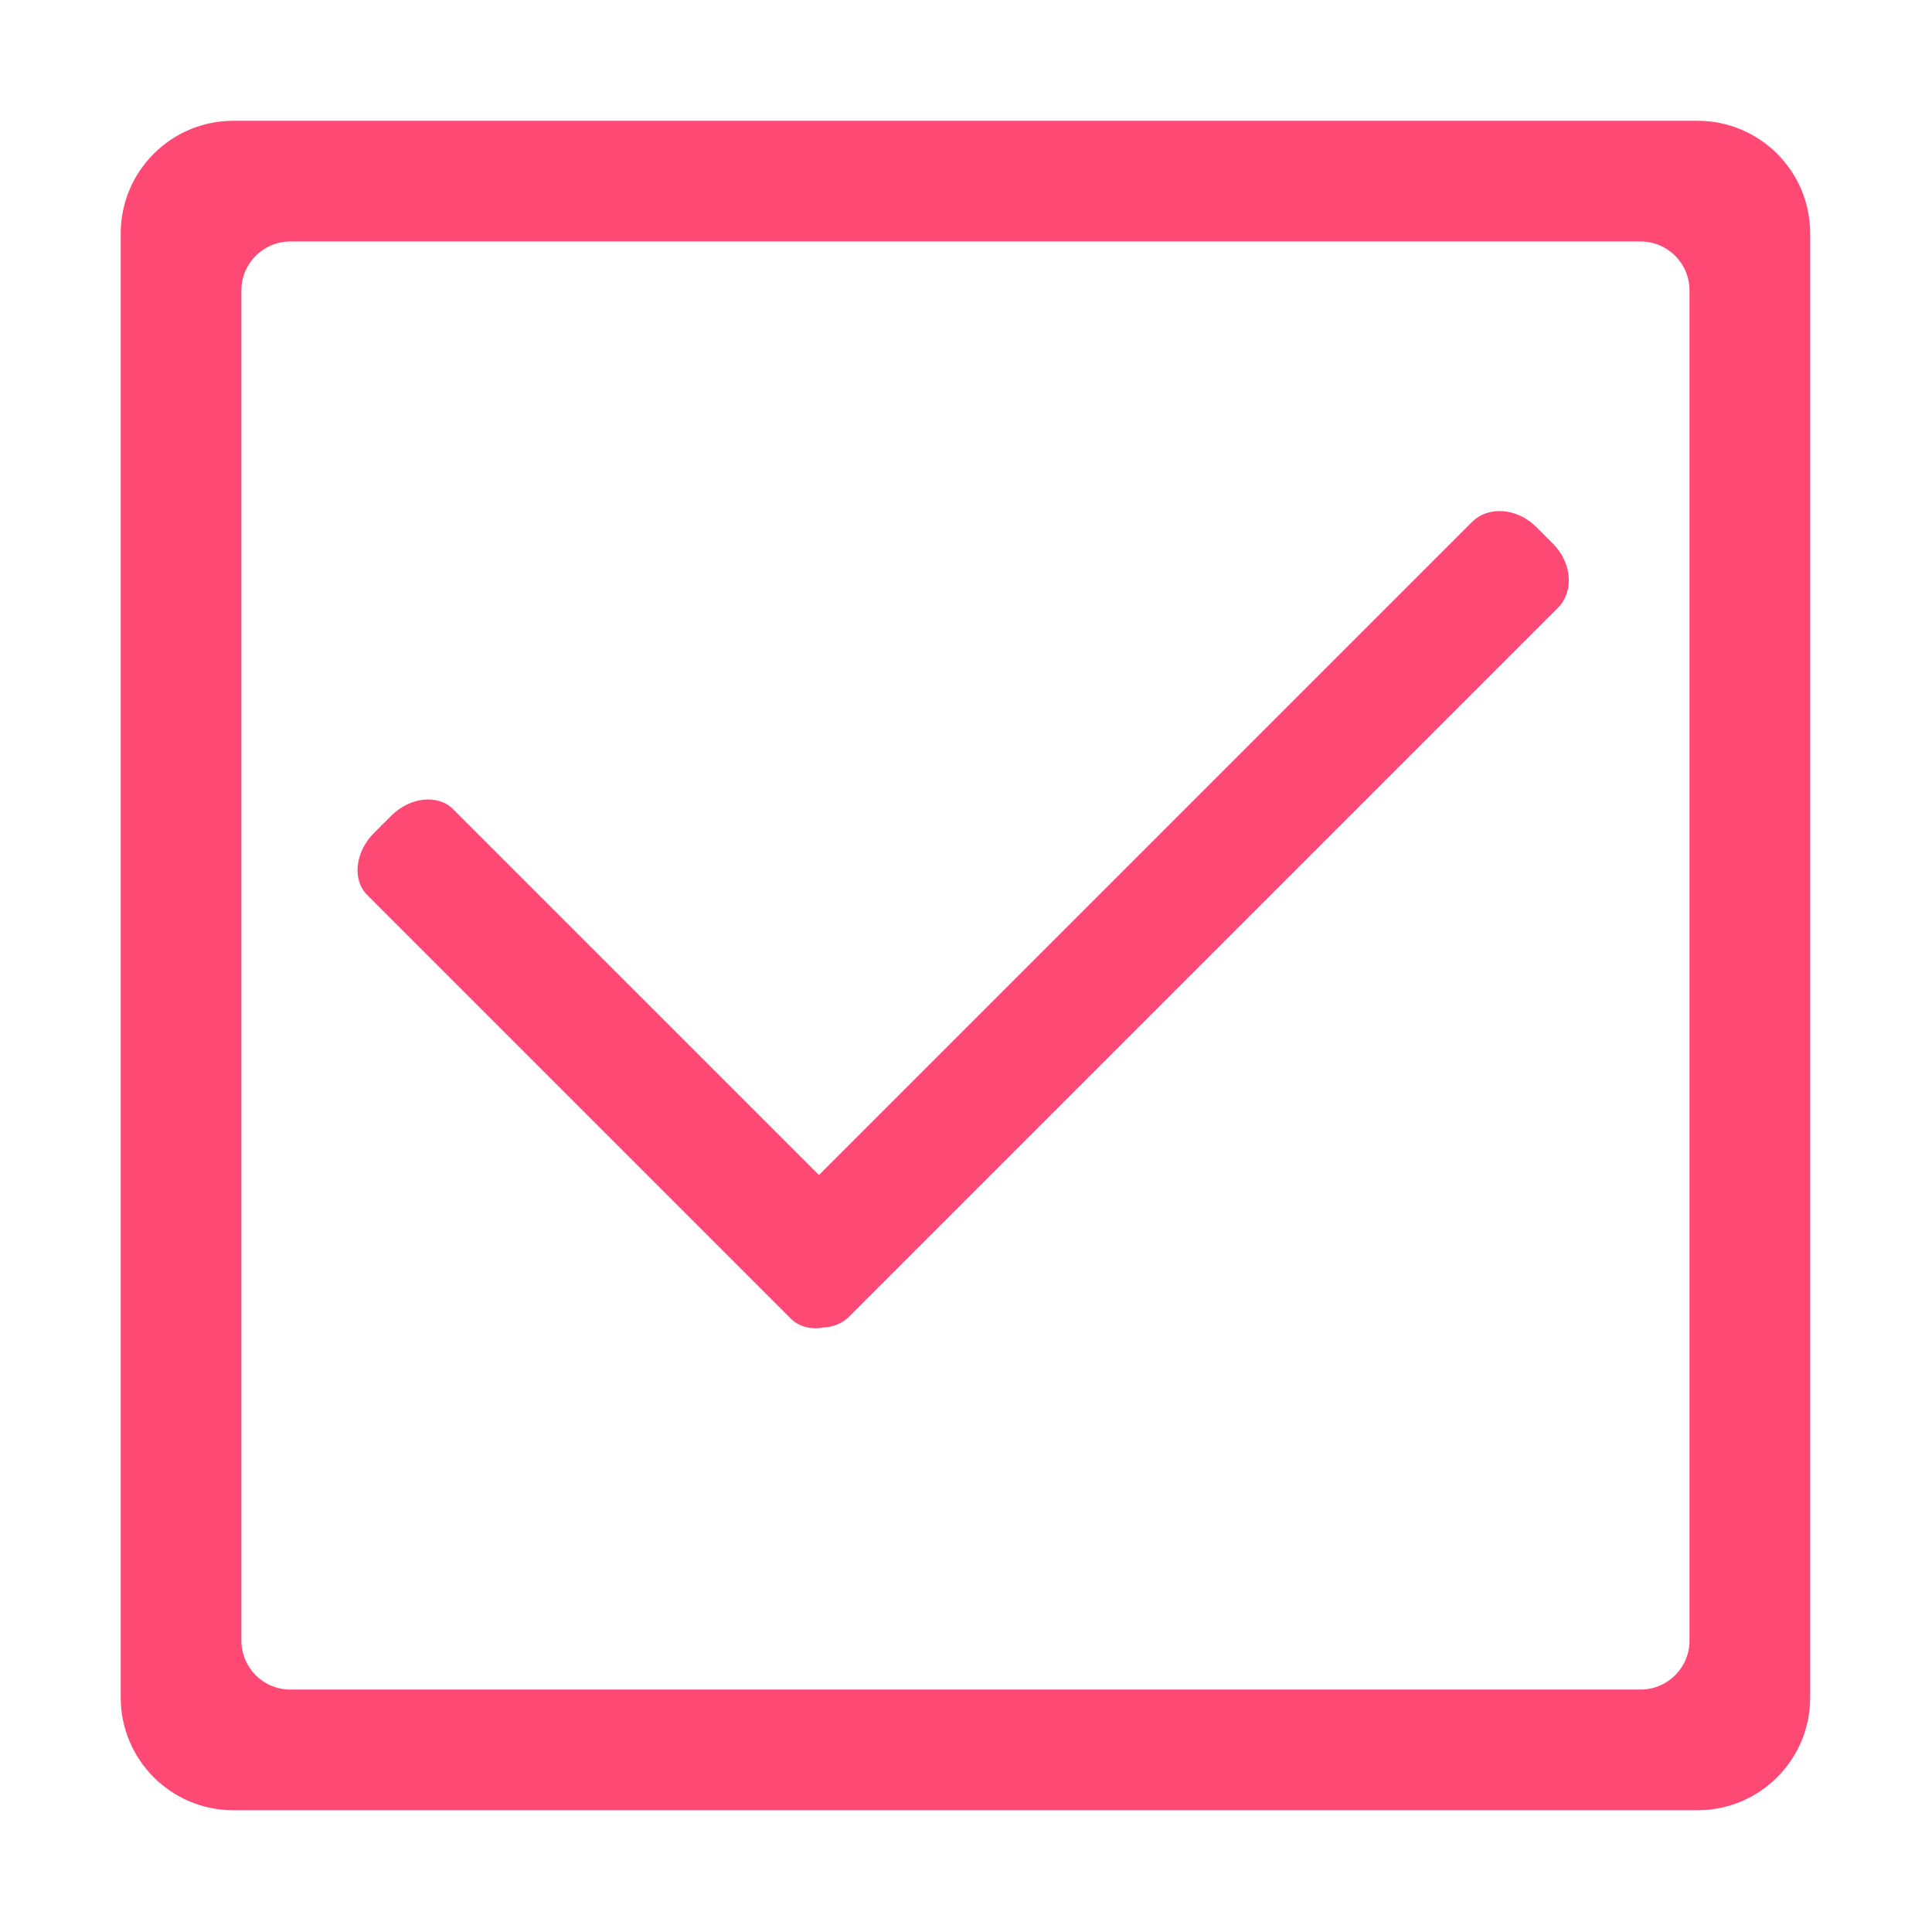 <?xml version="1.0" encoding="utf-8"?>
<!-- Generator: Adobe Illustrator 16.0.0, SVG Export Plug-In . SVG Version: 6.00 Build 0)  -->
<!DOCTYPE svg PUBLIC "-//W3C//DTD SVG 1.1//EN" "http://www.w3.org/Graphics/SVG/1.1/DTD/svg11.dtd">
<svg version="1.1" id="图层_1" xmlns="http://www.w3.org/2000/svg" xmlns:xlink="http://www.w3.org/1999/xlink" x="0px" y="0px"
	 width="128px" height="128px" viewBox="0 0 128 128" enable-background="new 0 0 128 128" xml:space="preserve">
<path fill="#FF4975" d="M112.466,8.002H15.461c-4.122,0-7.463,3.342-7.463,7.463v97.005c0,4.121,3.342,7.463,7.463,7.463h97.005
	c4.122,0,7.463-3.342,7.463-7.463V15.466C119.929,11.344,116.588,8.002,112.466,8.002z M111.934,108.696
	c0,1.79-1.451,3.242-3.242,3.242H19.235c-1.791,0-3.242-1.452-3.242-3.242V19.24c0-1.791,1.452-3.242,3.242-3.242h89.457
	c1.791,0,3.242,1.452,3.242,3.242V108.696z"/>
<path fill="#FF4975" d="M102.885,36.019l-1.105-1.105c-1.266-1.266-3.172-1.413-4.258-0.328L54.26,77.848L30.024,53.613
	c-1.015-1.015-2.865-0.812-4.131,0.455l-1.105,1.105c-1.266,1.266-1.47,3.115-0.455,4.13l28.051,28.051
	c0.558,0.558,1.368,0.746,2.194,0.594c0.633-0.032,1.229-0.268,1.683-0.721l46.951-46.951
	C104.297,39.191,104.15,37.285,102.885,36.019z"/>
</svg>
